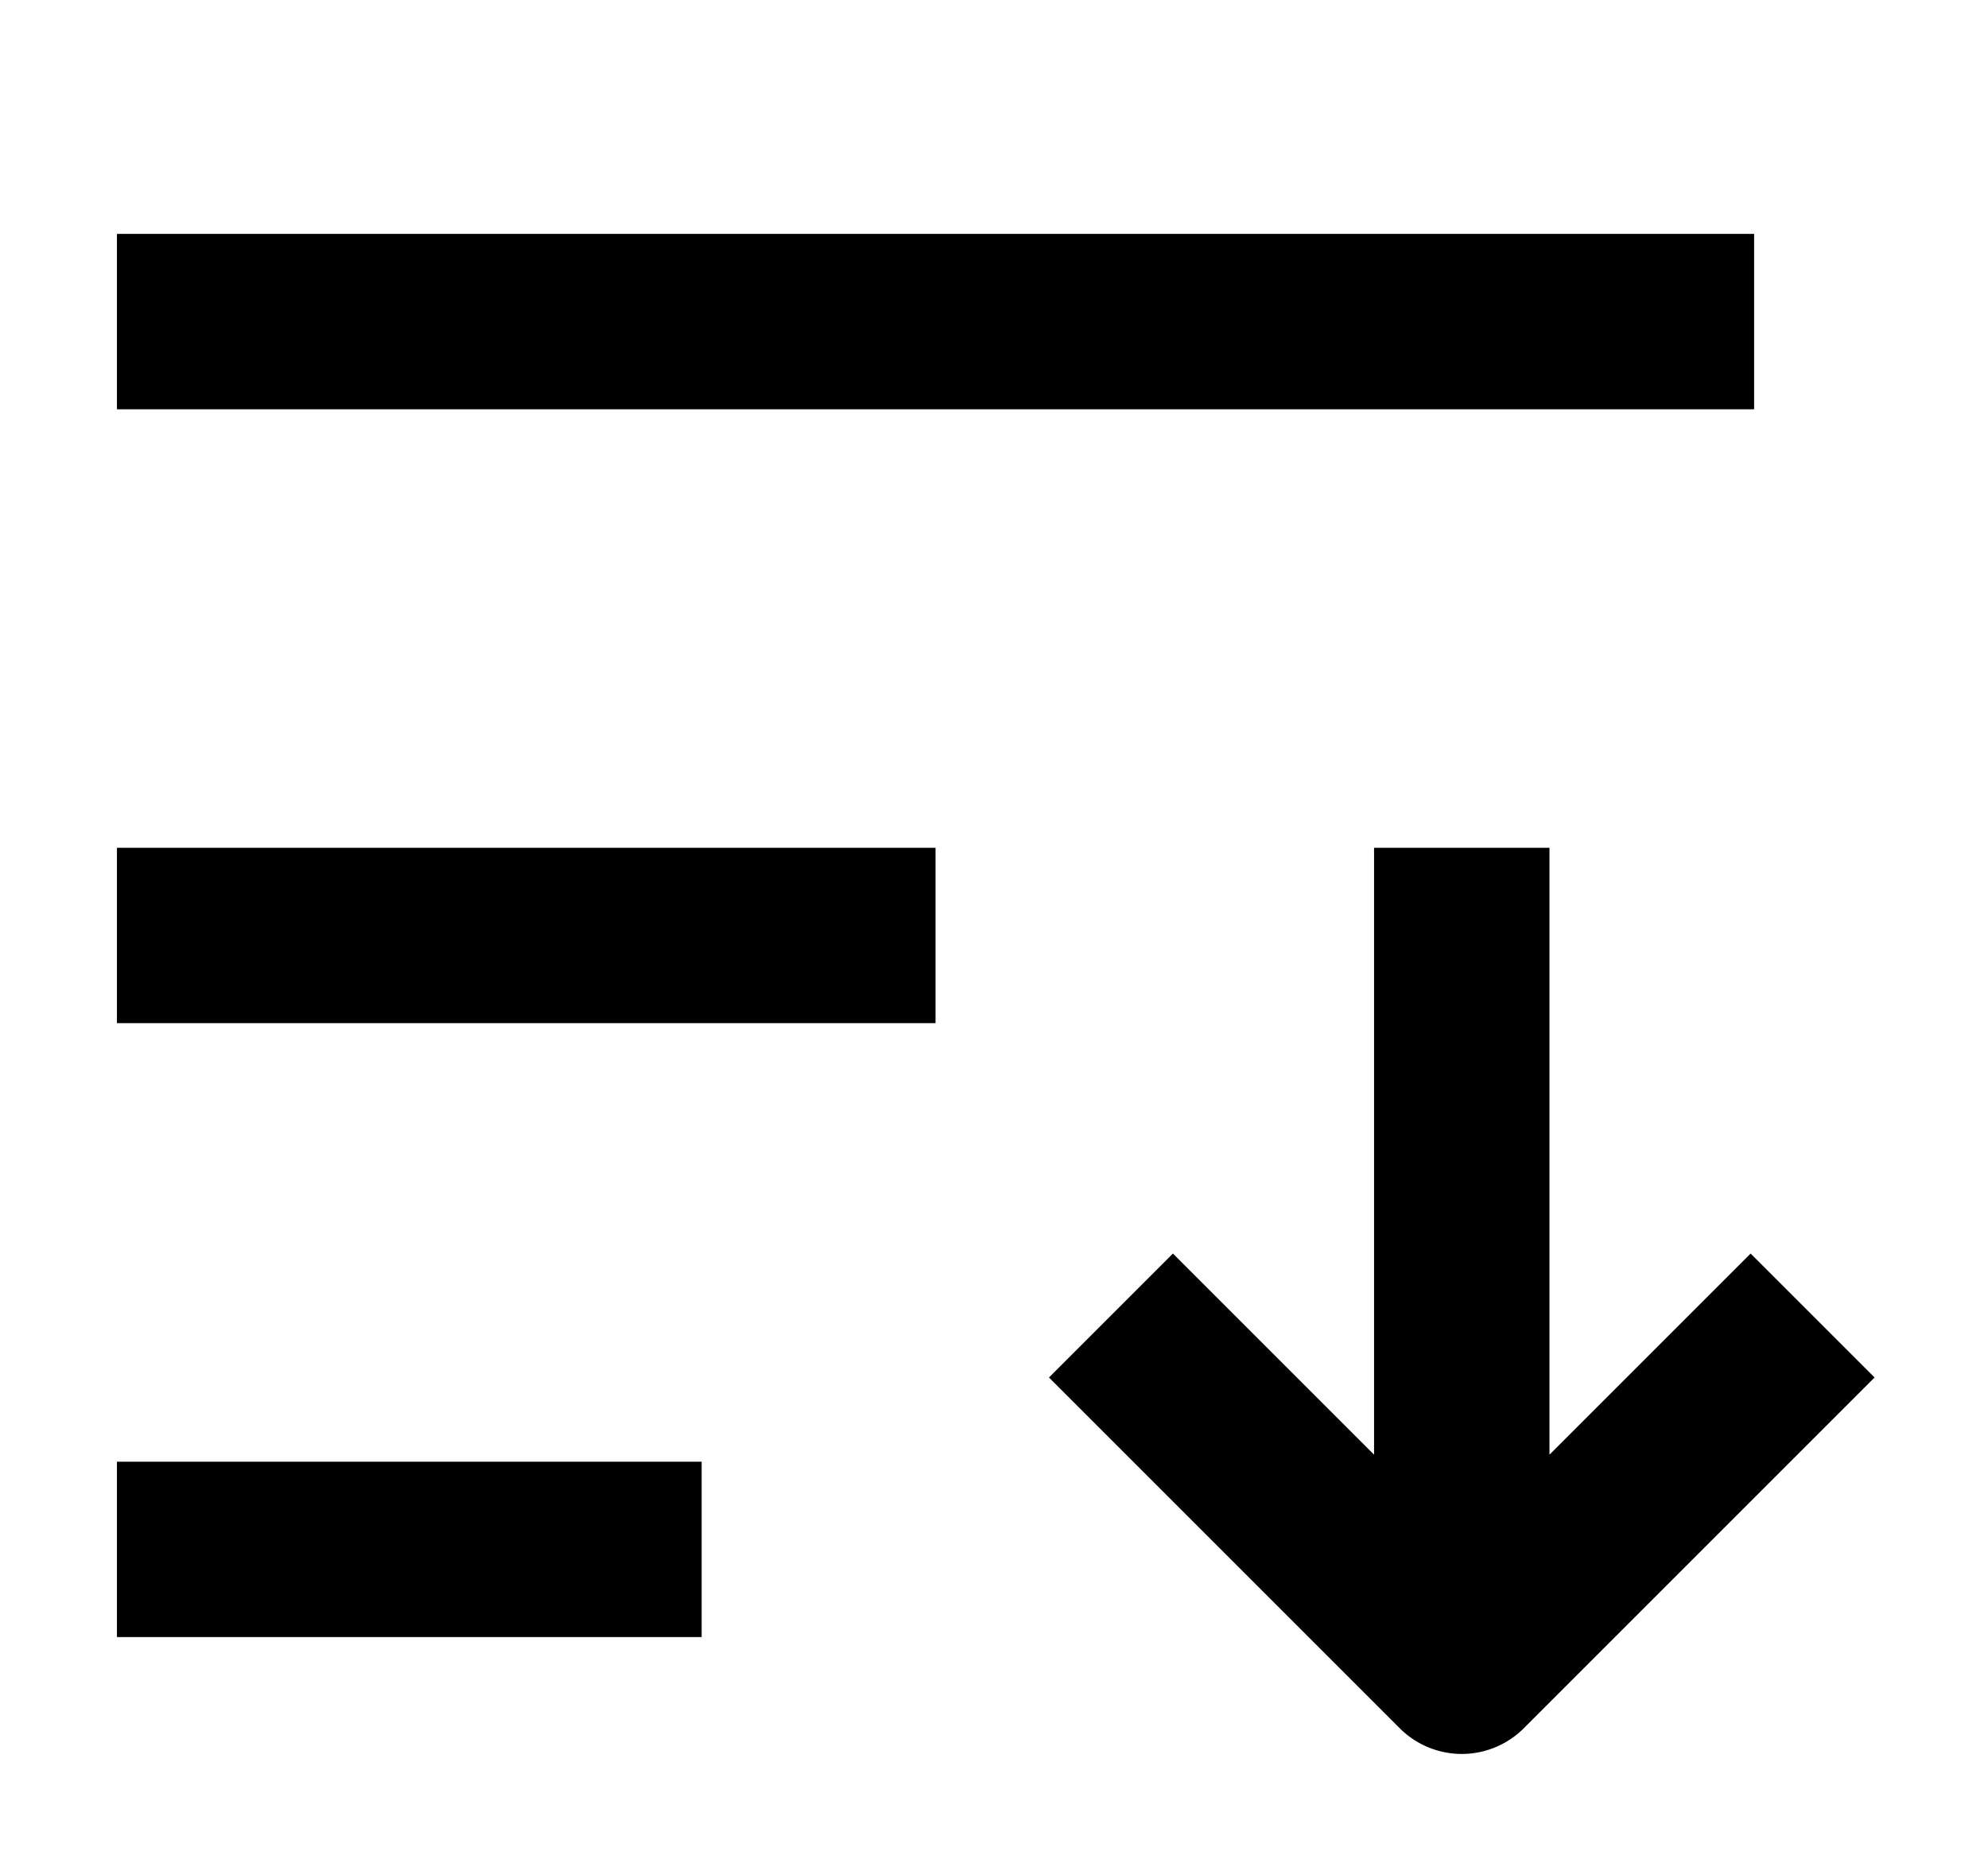 <svg width="17" height="16" fill="none" viewBox="0 0 17 16"><path fill="currentcolor" fill-rule="evenodd" d="M15 3.5H1V2h14zm-1.75 3.75v5.19l1.72-1.72 1.06 1.06-3 3a.75.75 0 0 1-1.06 0l-3-3 1.06-1.06 1.72 1.72V7.25zM8 8.75H1v-1.5h7zM6 14H1v-1.5h5z" clip-rule="evenodd"/></svg>